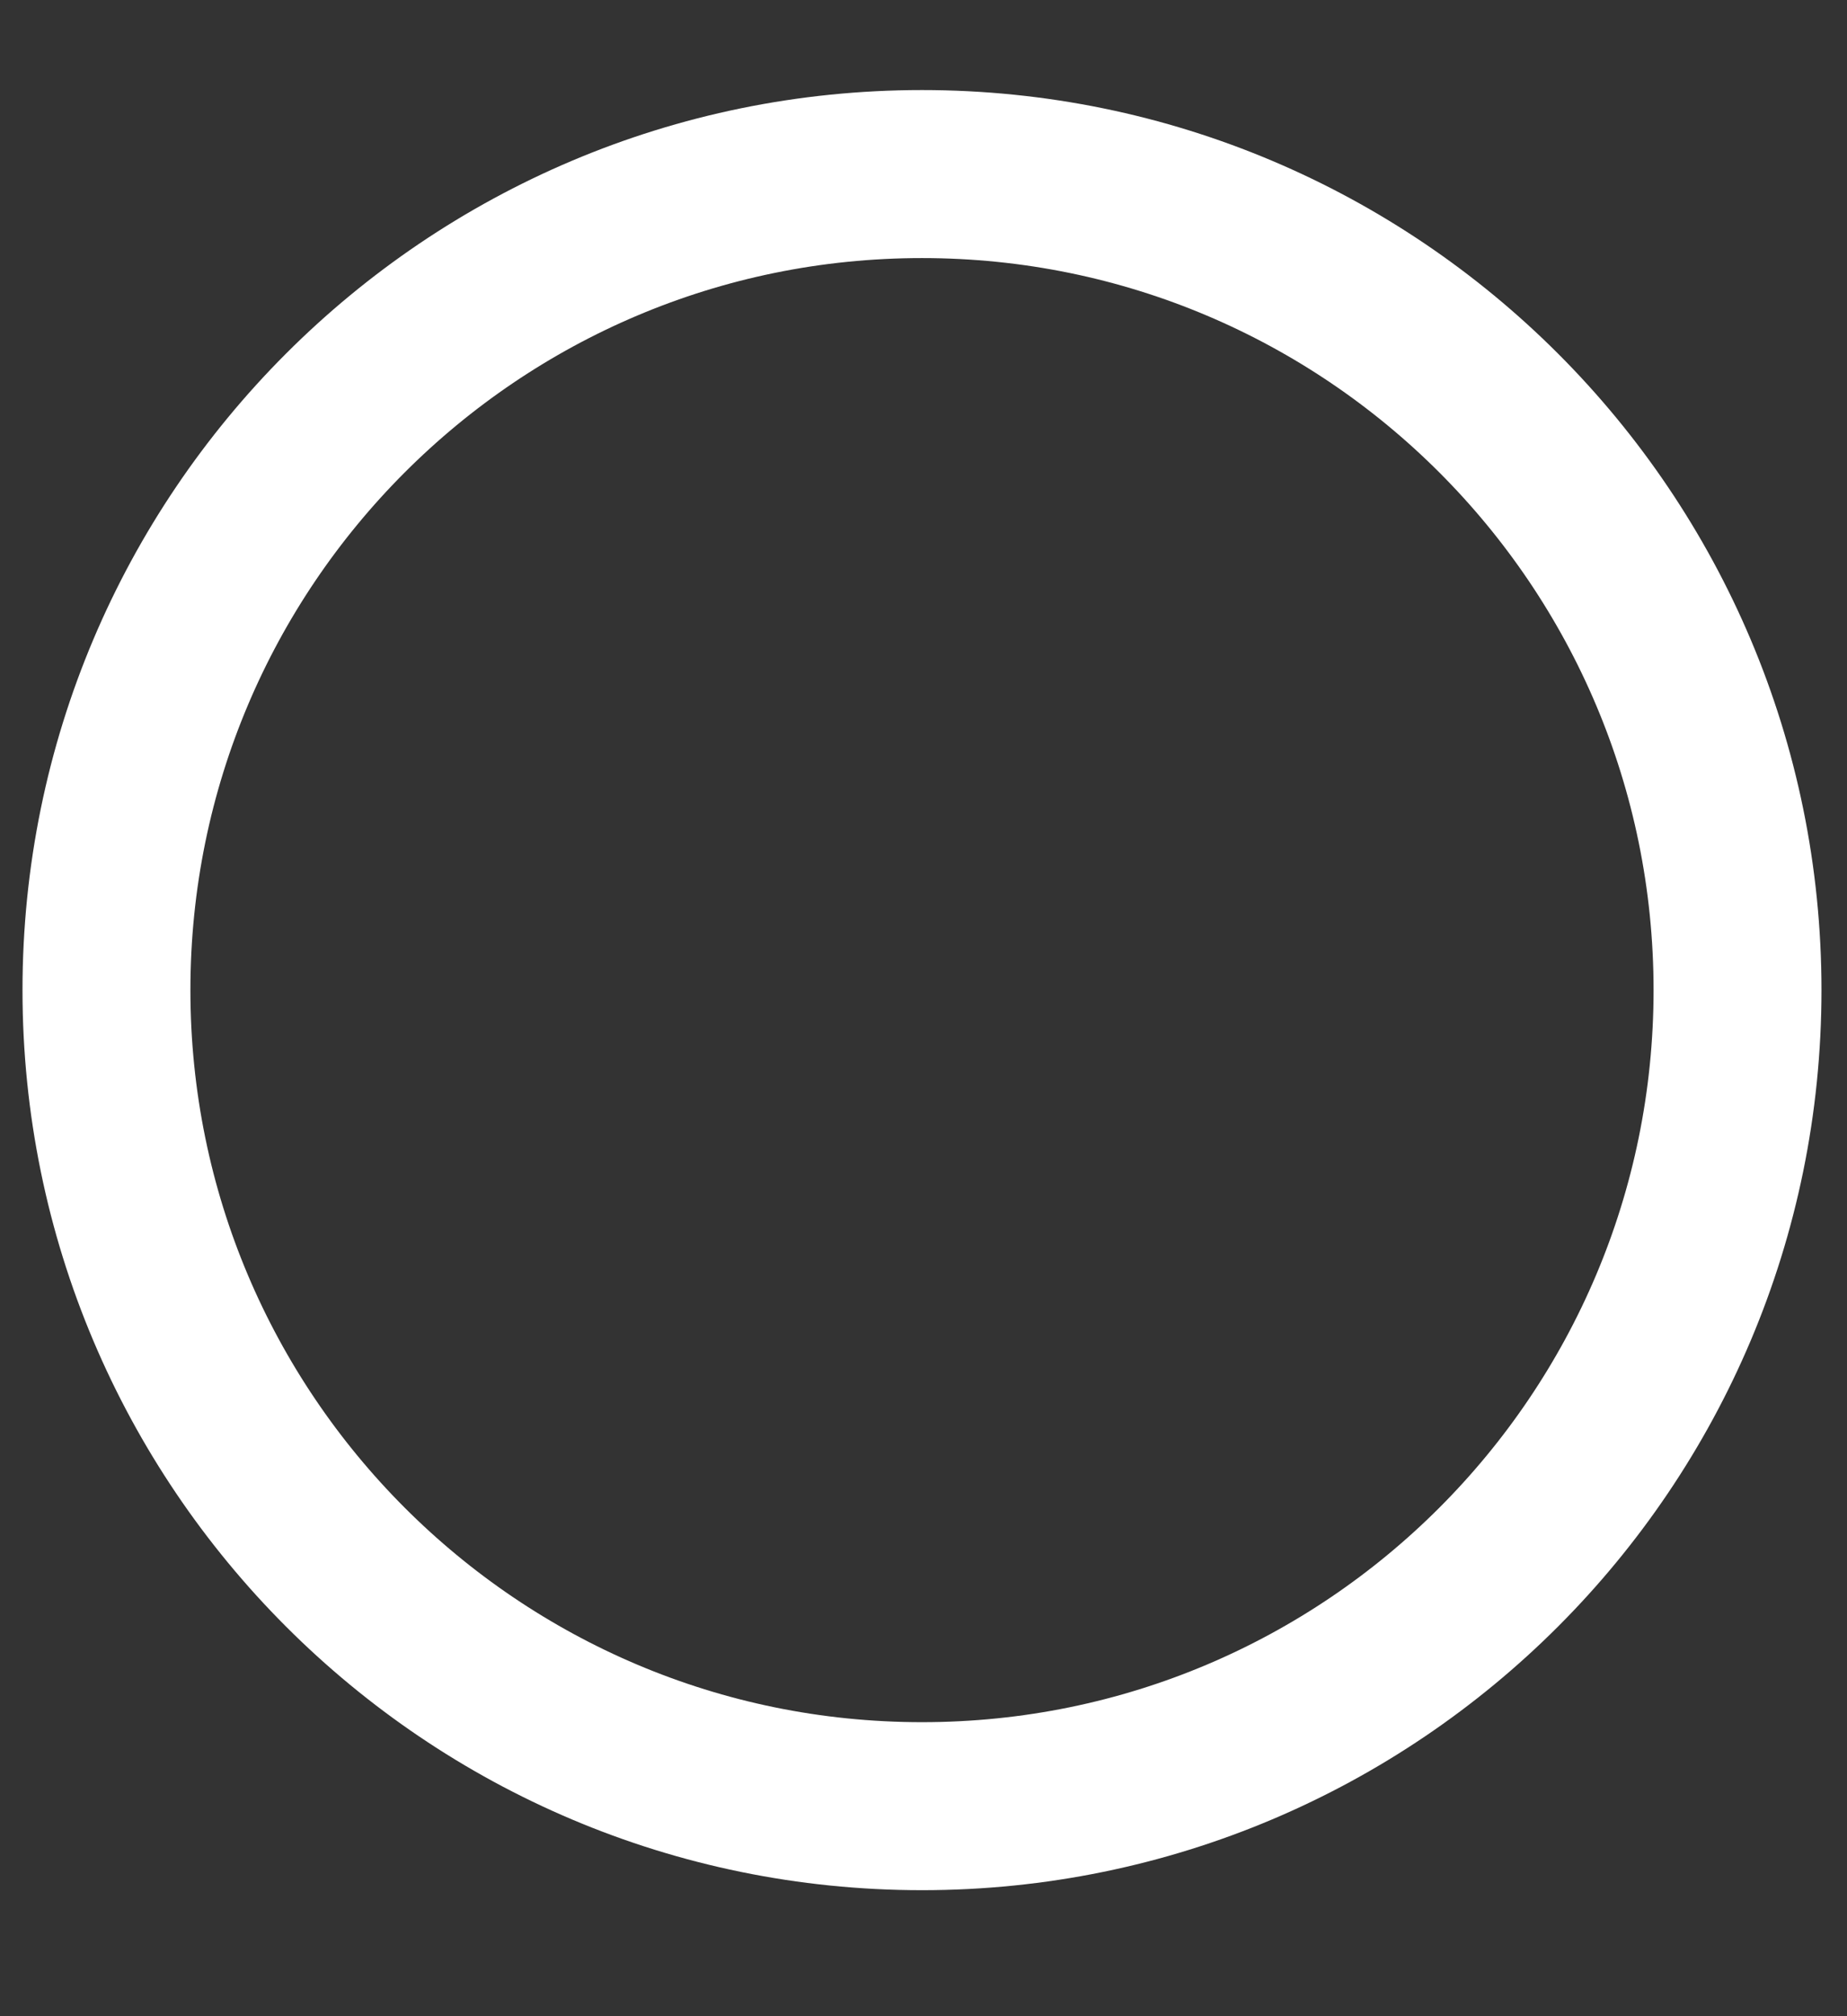 <svg width="11" height="12" viewBox="0 0 11 12" fill="none" xmlns="http://www.w3.org/2000/svg">
<rect x="0" y="0" width="11" height="12" fill="#333333" stroke="none"/>
<path d="M5.491 10.75C8.174 10.75 10.348 8.575 10.348 5.893C10.348 3.21 8.174 1.036 5.491 1.036C2.809 1.036 0.634 3.21 0.634 5.893C0.634 8.575 2.809 10.75 5.491 10.75Z" stroke="white" stroke-linecap="round" stroke-linejoin="round"/>
</svg>

